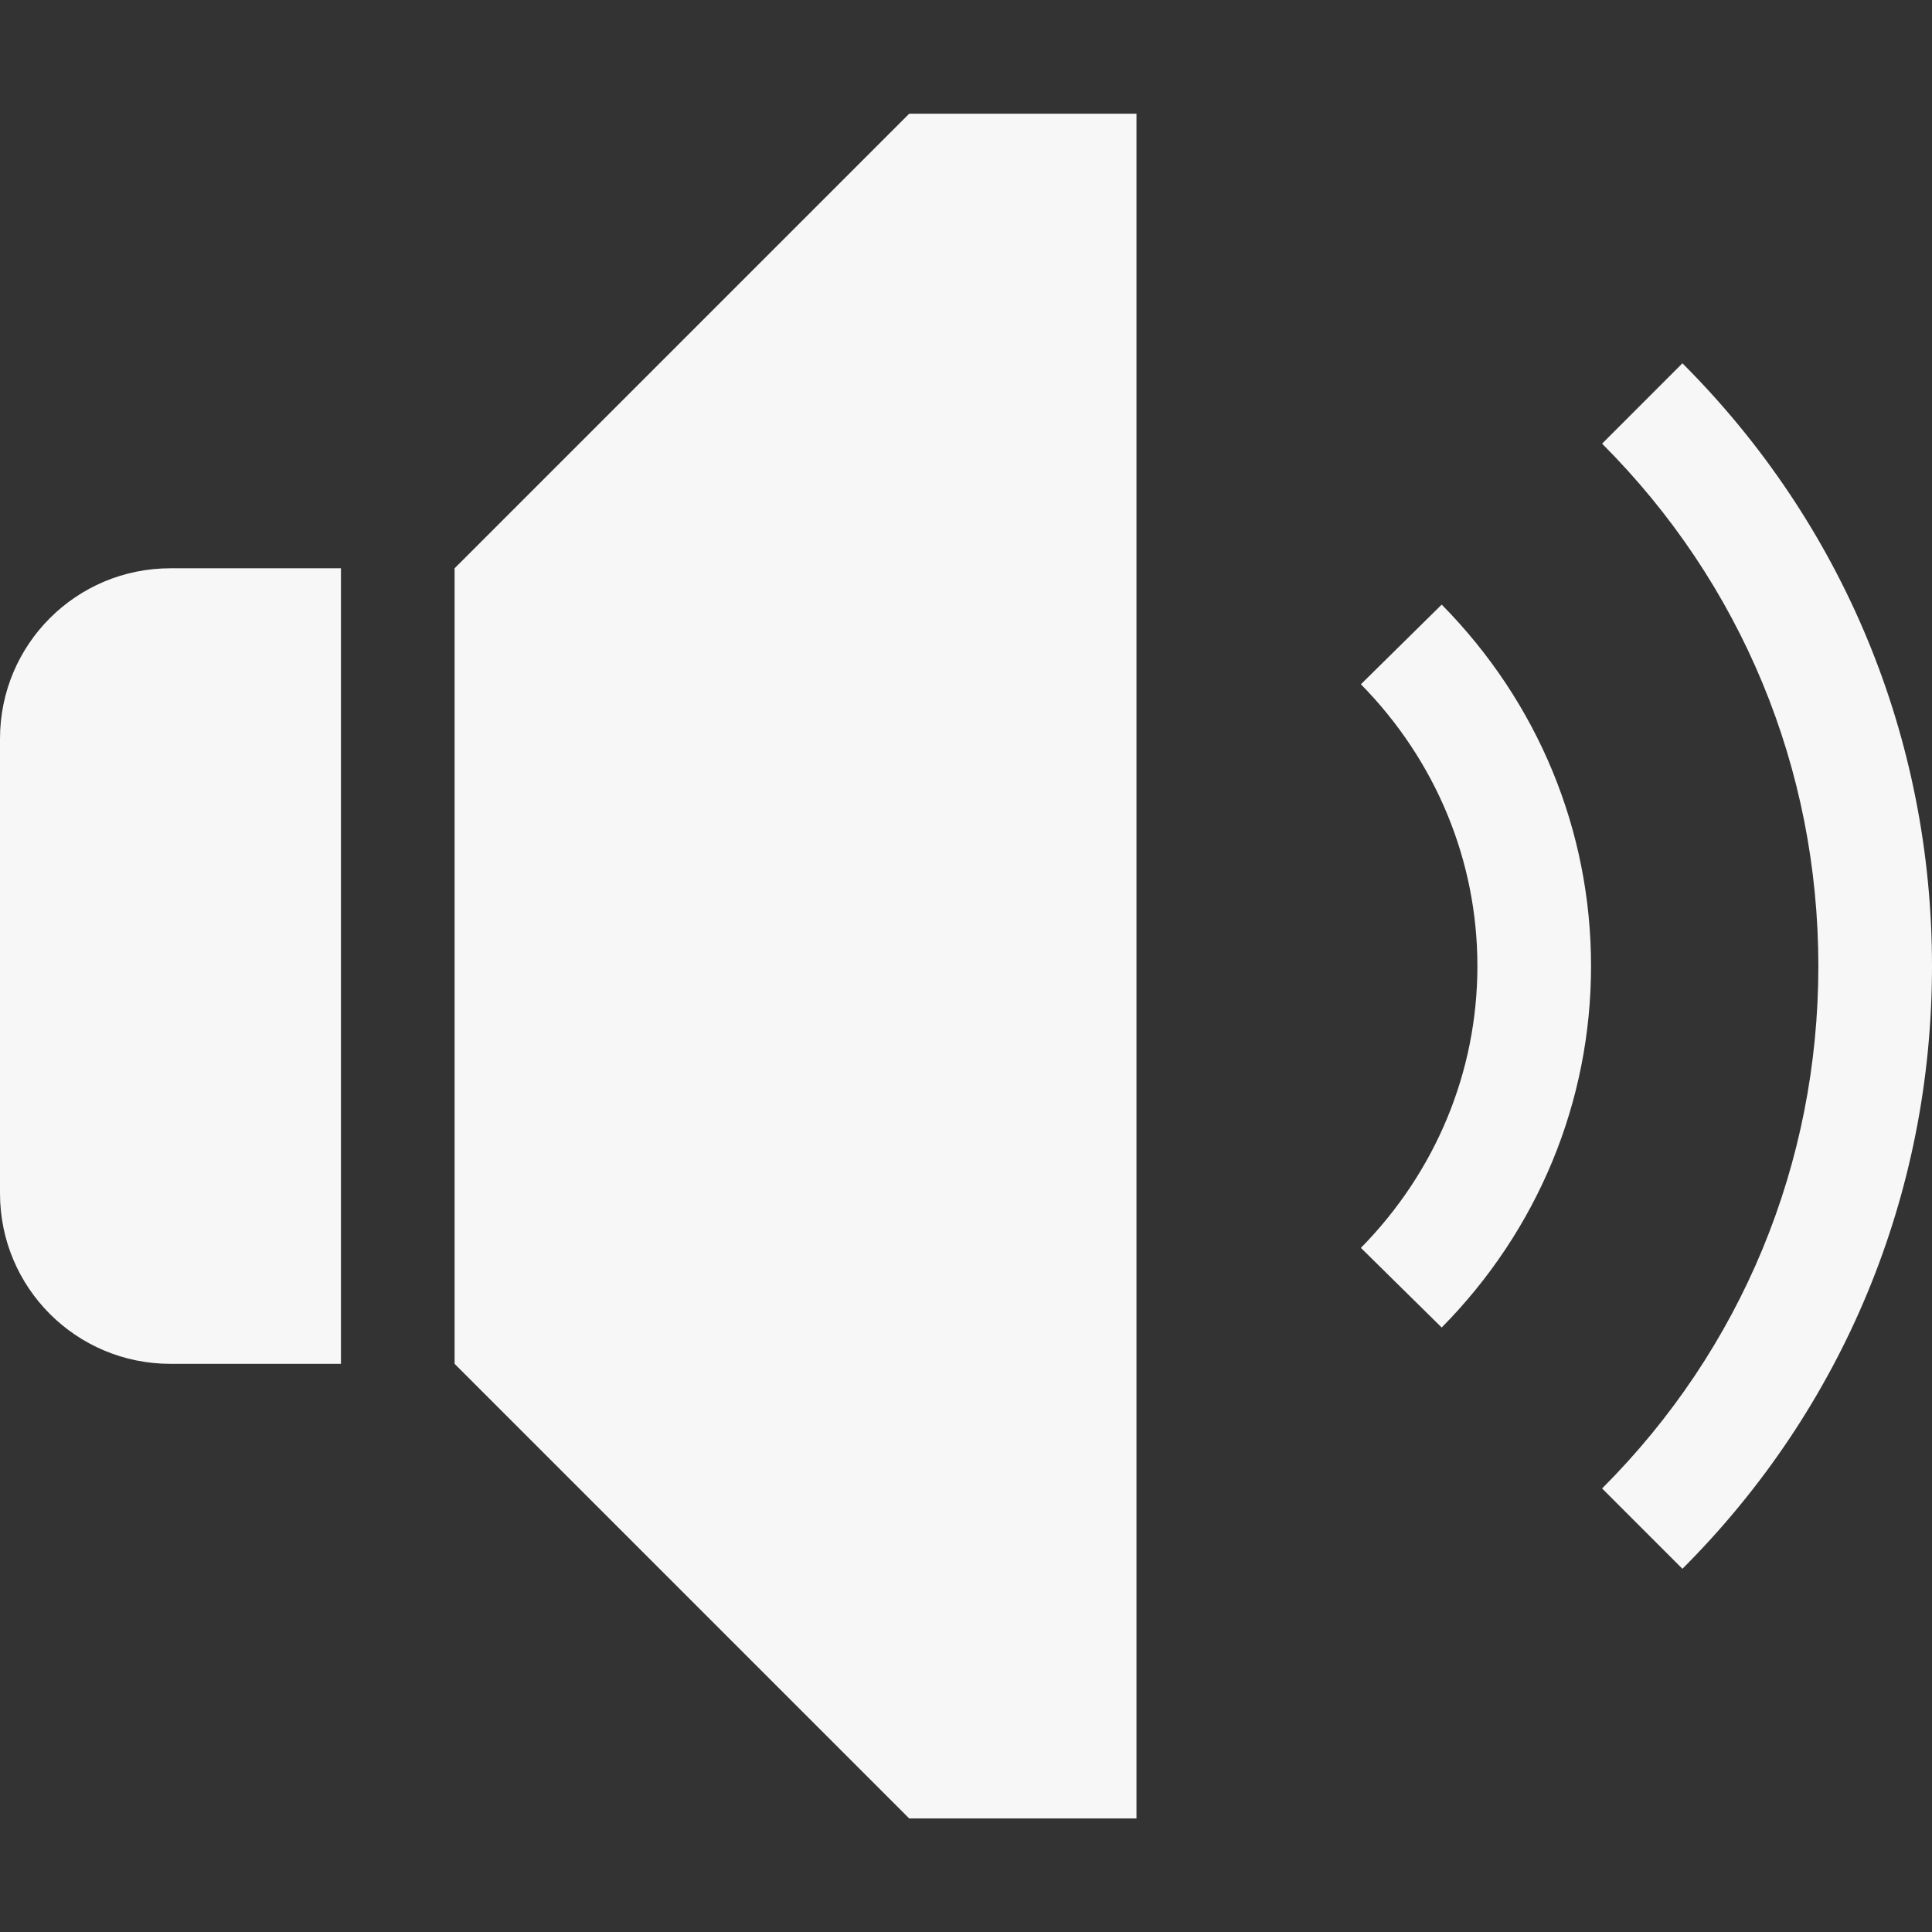 <svg width="50" height="50" viewBox="0 0 50 50" fill="none" xmlns="http://www.w3.org/2000/svg">
<rect x="0" y="0" width="50" height="50" fill="#333333" stroke="none"/>
<path fill-rule="evenodd" clip-rule="evenodd" d="M29.412 2.943V47.061H23.53L11.765 35.296V14.707L23.53 2.943H29.412ZM43.541 9.402C47.709 13.57 50 19.111 50 25.003C50 30.894 47.709 36.432 43.541 40.6L41.462 38.521C45.073 34.912 47.059 30.109 47.059 25.003C47.059 19.894 45.073 15.094 41.462 11.482L43.541 9.402ZM8.824 14.707V35.296H4.412C1.971 35.296 0 33.325 0 30.884V19.119C0 16.678 1.971 14.707 4.412 14.707H8.824ZM37.311 15.647C39.805 18.174 41.176 21.497 41.176 25C41.176 28.506 39.805 31.83 37.311 34.356L35.22 32.295C37.164 30.318 38.235 27.727 38.235 25C38.235 22.277 37.164 19.686 35.22 17.709L37.311 15.647Z" fill="#F7F7F7"/>
</svg>
